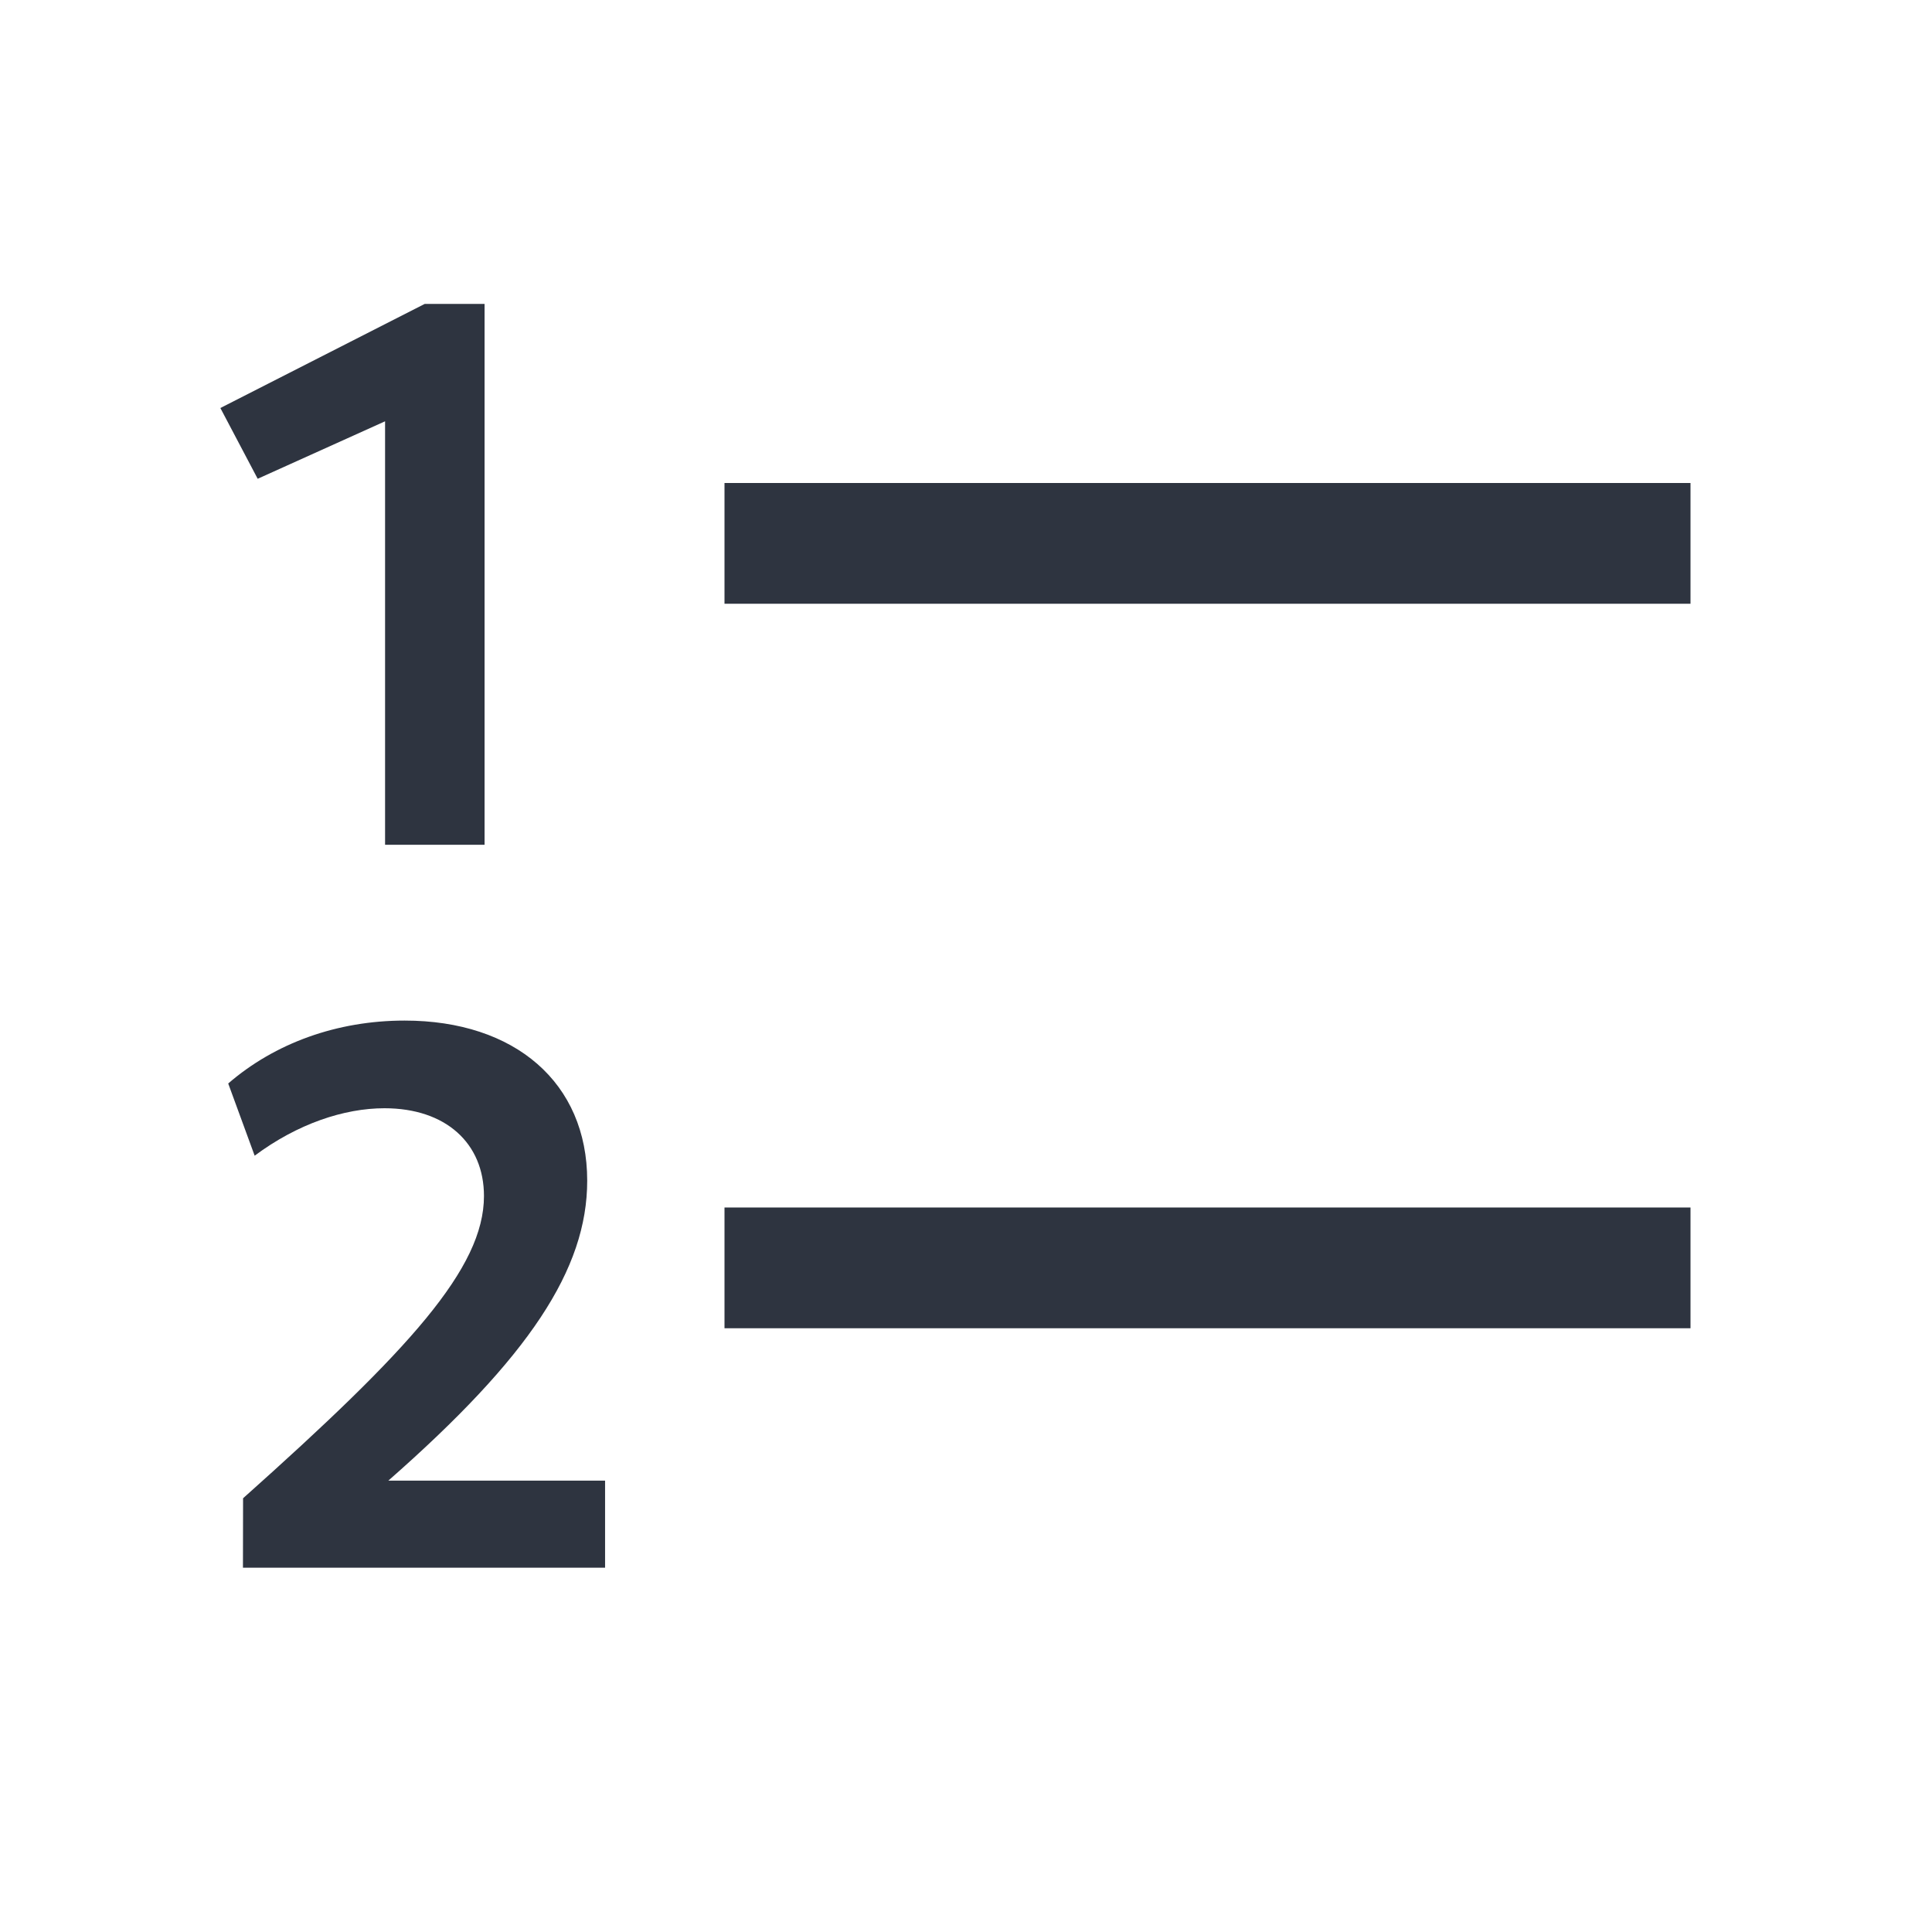 <svg width="16" height="16" version="1.1" xmlns="http://www.w3.org/2000/svg">
 <g fill="#2e3440">
  <g aria-label="1">
   <path d="m3.189 6.996h0.824v-4.479h-0.496l-1.692 0.862 0.309 0.586 1.055-0.476z" fill="#2e3440" stroke-width=".161"/>
  </g>
  <g aria-label="2">
   <path d="m2.012 12.983h2.999v-0.721h-1.795c1.165-1.023 1.647-1.75 1.647-2.484 0-0.811-0.598-1.326-1.512-1.326-0.56 0-1.075 0.187-1.461 0.521l0.219 0.598c0.354-0.264 0.74-0.393 1.075-0.393 0.508 0 0.824 0.29 0.824 0.727 0 0.598-0.618 1.274-1.995 2.503z" fill="#2e3440" stroke-width=".161"/>
  </g>
  <rect x="6" y="4" width="8" height="1" rx="0" ry="0"/>
  <rect x="6" y="10" width="8" height="1" rx="0" ry="0"/>
 </g>
</svg>
